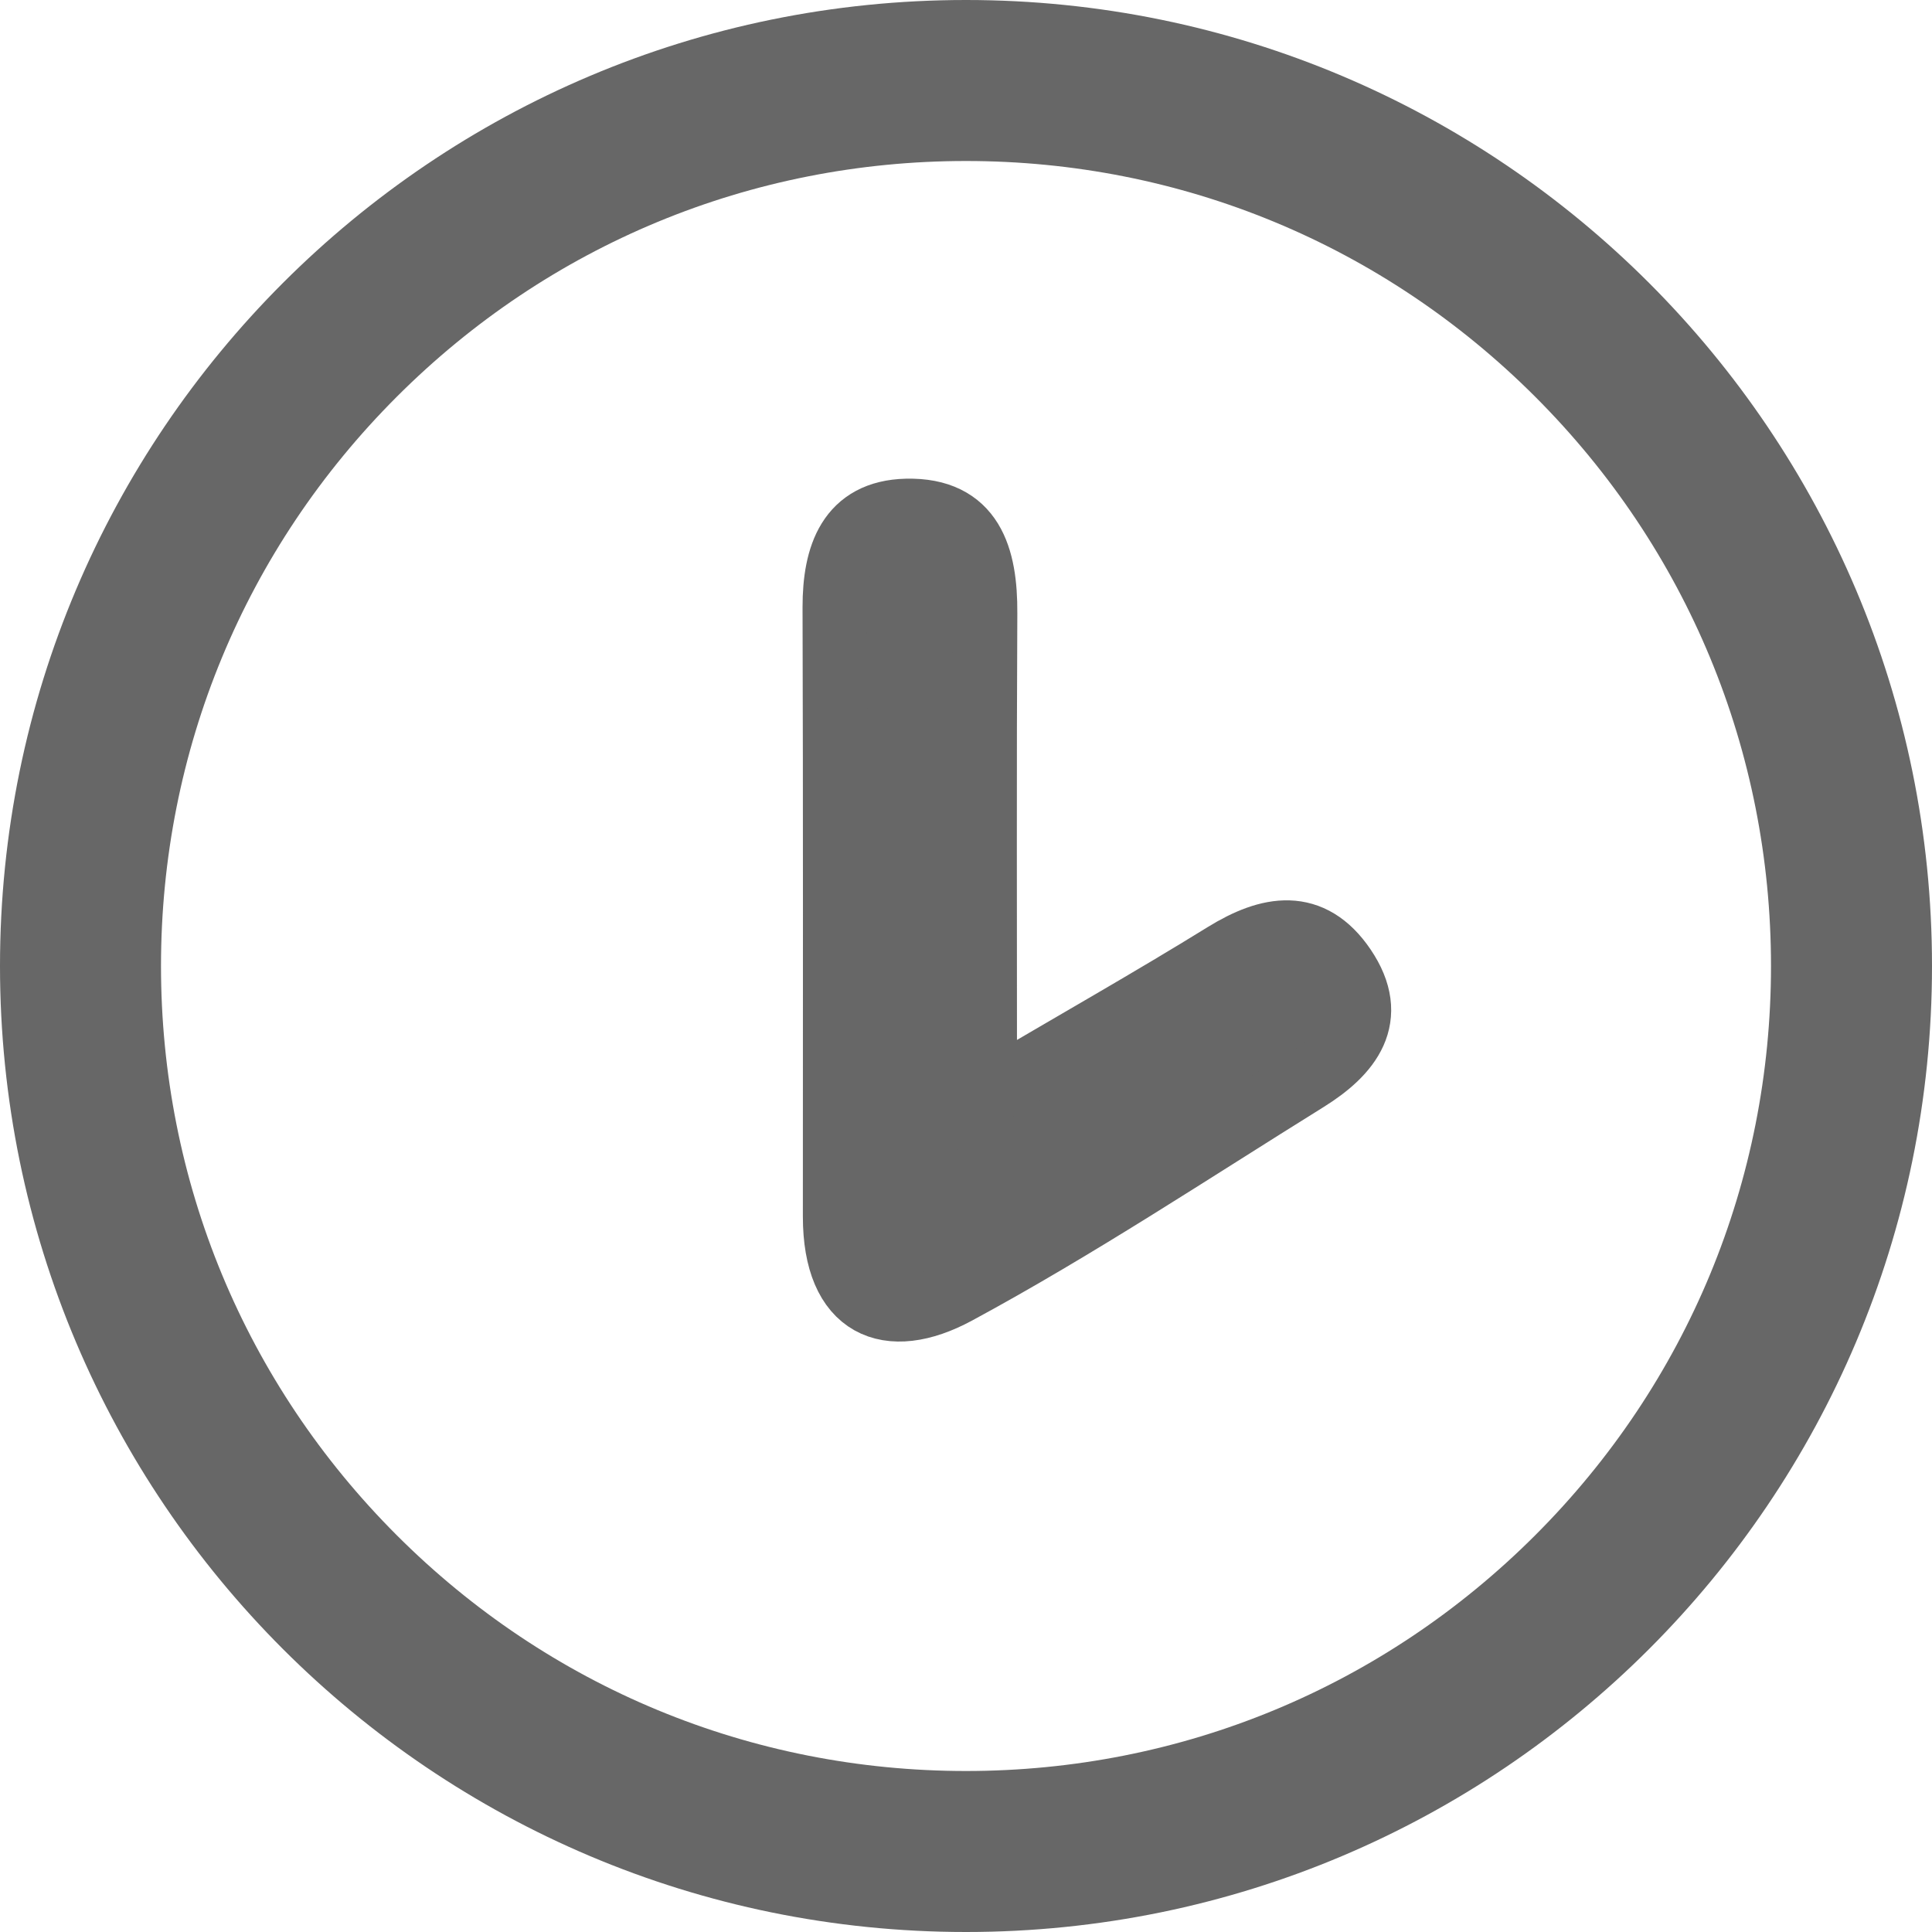 <svg xmlns="http://www.w3.org/2000/svg" width="30" height="30" viewBox="0 0 30 30">
  <g id="Planning" transform="translate(-919.628 -340.602)">
    <g id="Path_48746" data-name="Path 48746" transform="translate(919.628 340.602)" fill="none">
      <path d="M15,0A15,15,0,1,1,0,15,15,15,0,0,1,15,0Z" stroke="none"/>
      <path d="M 15 2.5 C 11.661 2.5 8.522 3.8 6.161 6.161 C 3.8 8.522 2.5 11.661 2.5 15 C 2.5 18.339 3.8 21.478 6.161 23.839 C 8.522 26.2 11.661 27.5 15 27.5 C 18.339 27.5 21.478 26.2 23.839 23.839 C 26.2 21.478 27.5 18.339 27.5 15 C 27.5 11.661 26.2 8.522 23.839 6.161 C 21.478 3.8 18.339 2.5 15 2.5 M 15 0 C 23.284 0 30 6.716 30 15 C 30 23.284 23.284 30 15 30 C 6.716 30 0 23.284 0 15 C 0 6.716 6.716 0 15 0 Z" stroke="none" fill="#676767"/>
    </g>
    <path id="Path_48732" data-name="Path 48732" d="M-200.249,322.912c1.436-.847,2.592-1.5,3.724-2.2.692-.427,1.343-.547,1.851.2.533.785.083,1.333-.579,1.745-1.8,1.119-3.57,2.294-5.432,3.3-1.067.577-1.888.226-1.889-1.172,0-3.156.005-6.312-.005-9.468,0-.8.227-1.472,1.115-1.493,1.016-.023,1.225.717,1.22,1.586C-200.257,317.79-200.249,320.171-200.249,322.912Z" transform="translate(1135.169 34.711)" fill="#676767" stroke="#676767" stroke-width="1"/>
  </g>
</svg>
